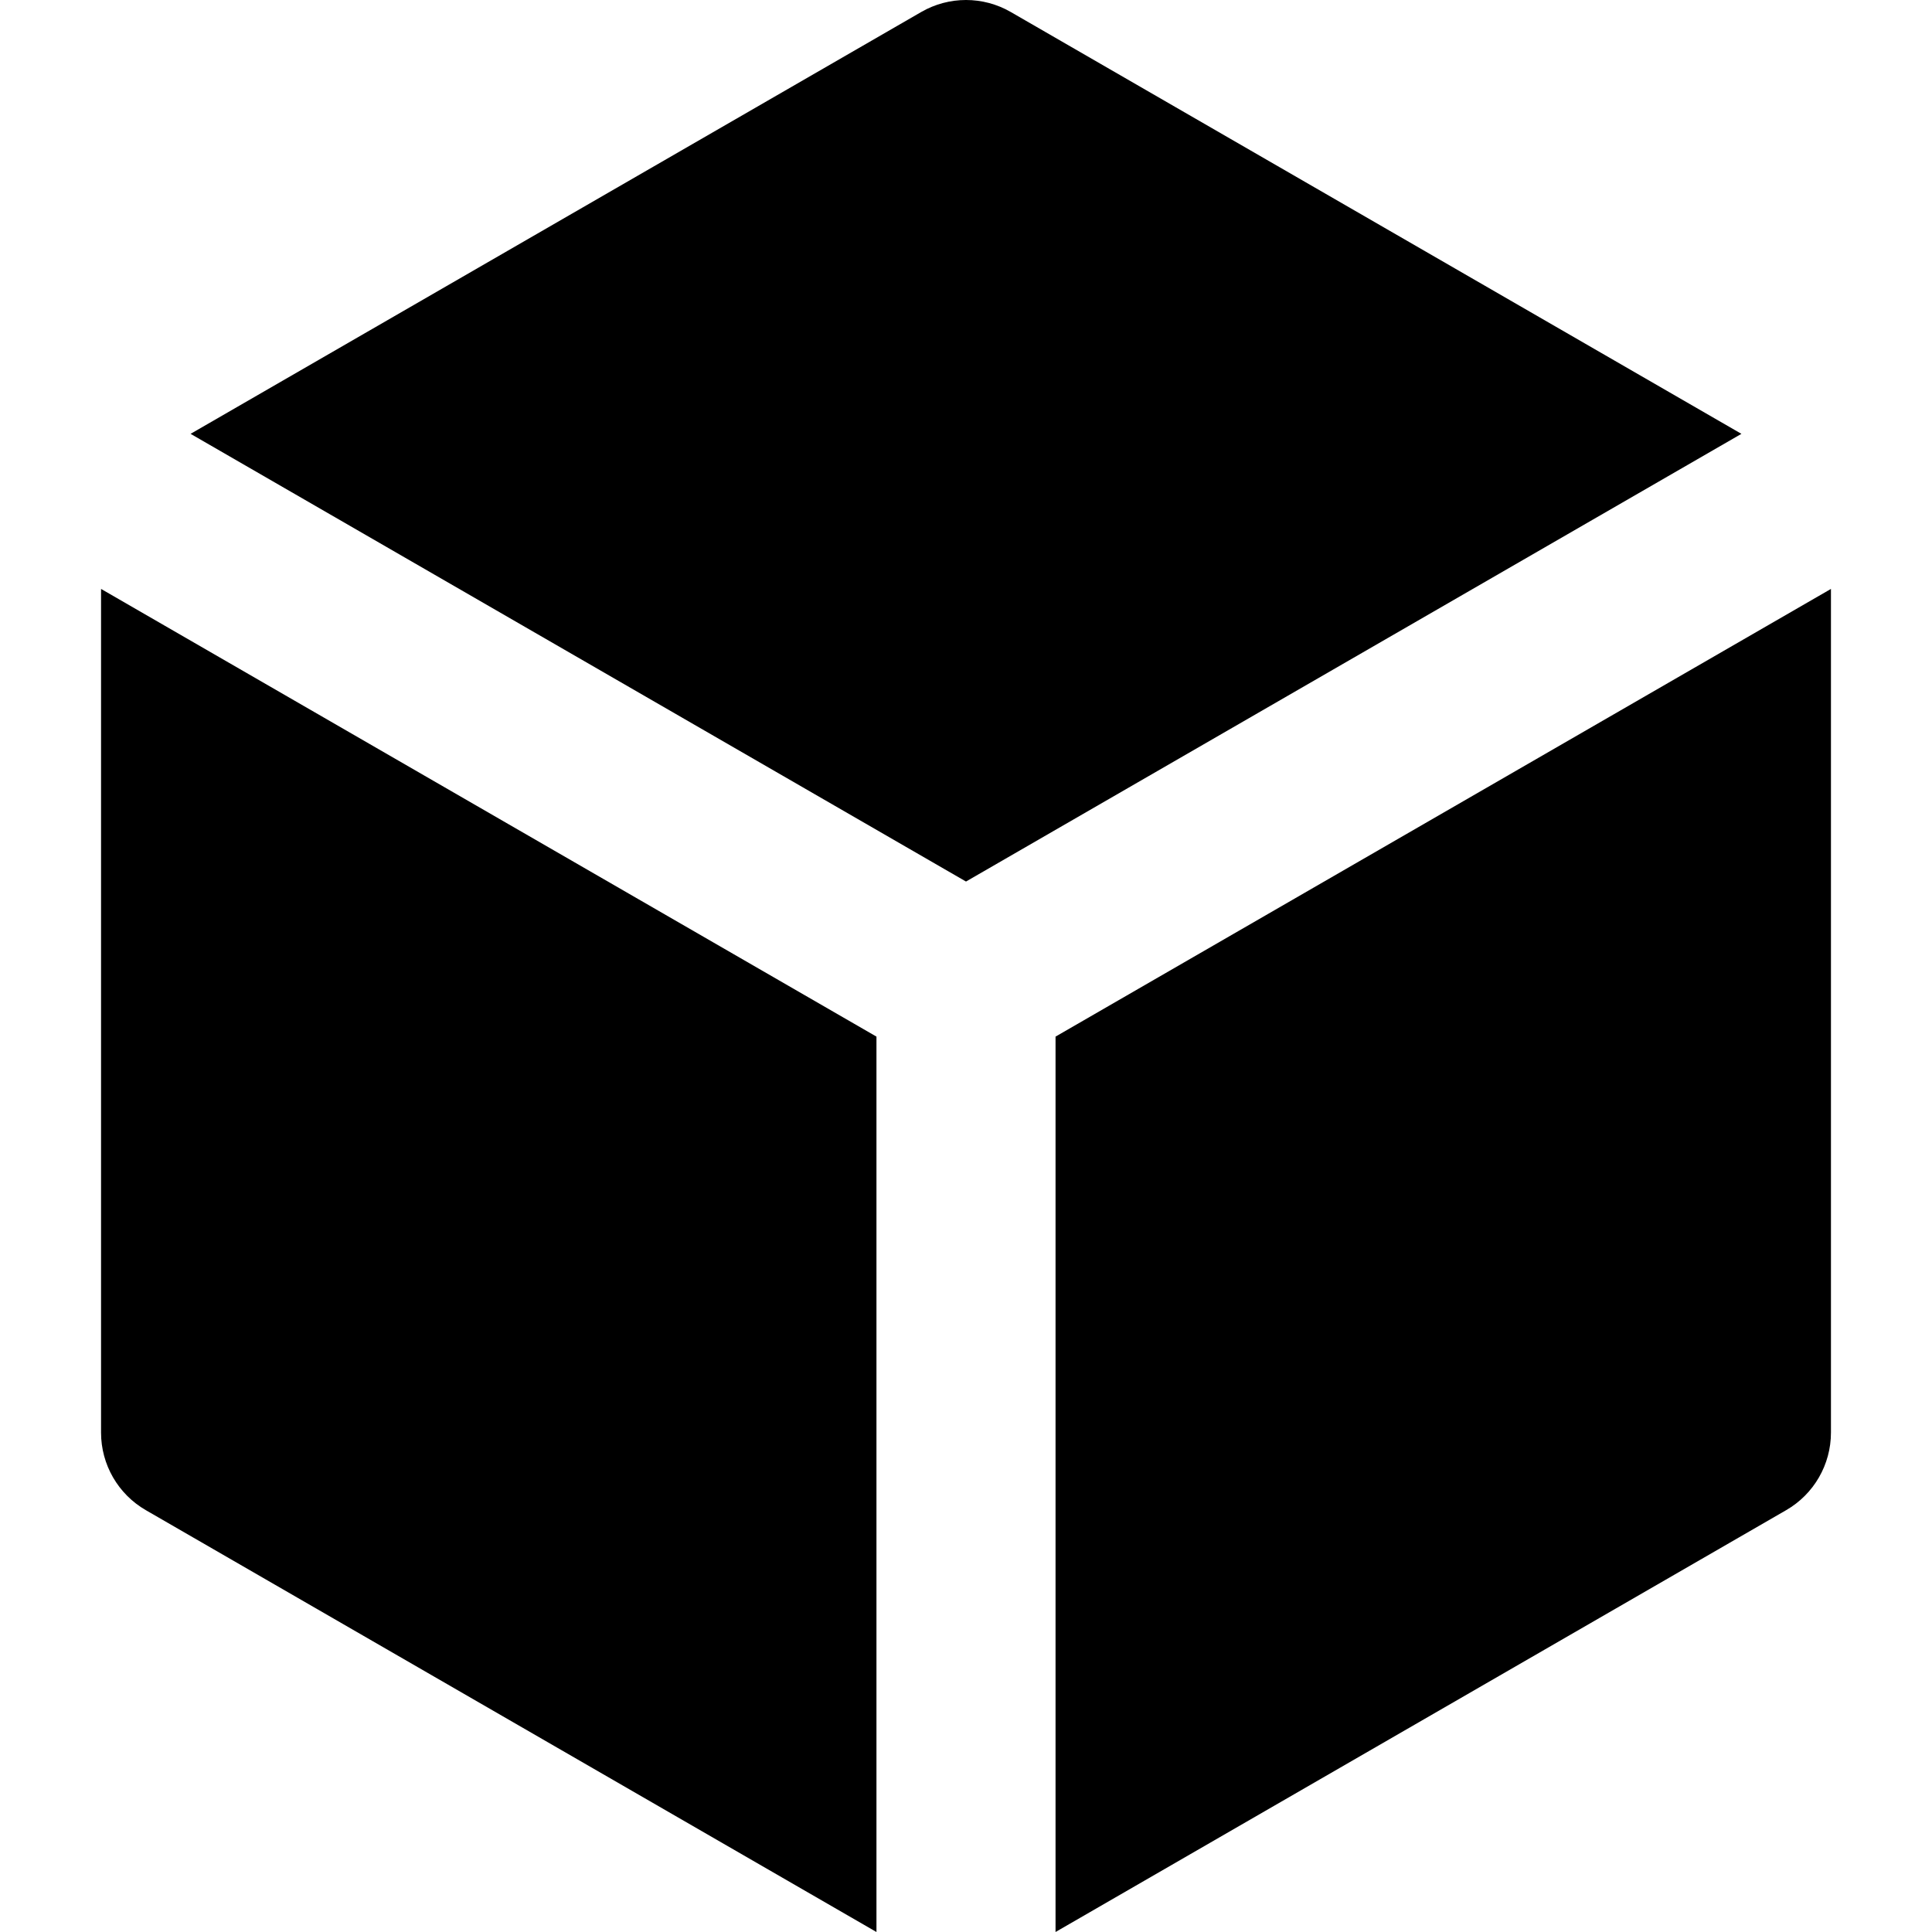 <?xml version="1.0" encoding="iso-8859-1"?>
<!-- Generator: Adobe Illustrator 19.0.0, SVG Export Plug-In . SVG Version: 6.00 Build 0)  -->
<svg version="1.1" id="Layer_1" xmlns="http://www.w3.org/2000/svg" xmlns:xlink="http://www.w3.org/1999/xlink" x="0px" y="0px"
	 viewBox="0 0 323.66 323.66" style="enable-background:new 0 0 323.66 323.66;" xml:space="preserve">
<g id="XMLID_85_">
	<path id="XMLID_86_" d="M299.232,252.99c4.641-2.68,7.5-7.631,7.5-12.99V98.66l-129.902,75v150L299.232,252.99z"/>
	<path id="XMLID_87_" d="M16.928,240c0,5.359,2.859,10.311,7.5,12.99l122.402,70.67v-150l-129.902-75V240z"/>
	<path id="XMLID_88_" d="M154.33,2.01L31.928,72.68l129.902,75l129.902-75L169.33,2.01C164.689-0.67,158.971-0.67,154.33,2.01z"/>
</g>
<g>
</g>
<g>
</g>
<g>
</g>
<g>
</g>
<g>
</g>
<g>
</g>
<g>
</g>
<g>
</g>
<g>
</g>
<g>
</g>
<g>
</g>
<g>
</g>
<g>
</g>
<g>
</g>
<g>
</g>
</svg>
